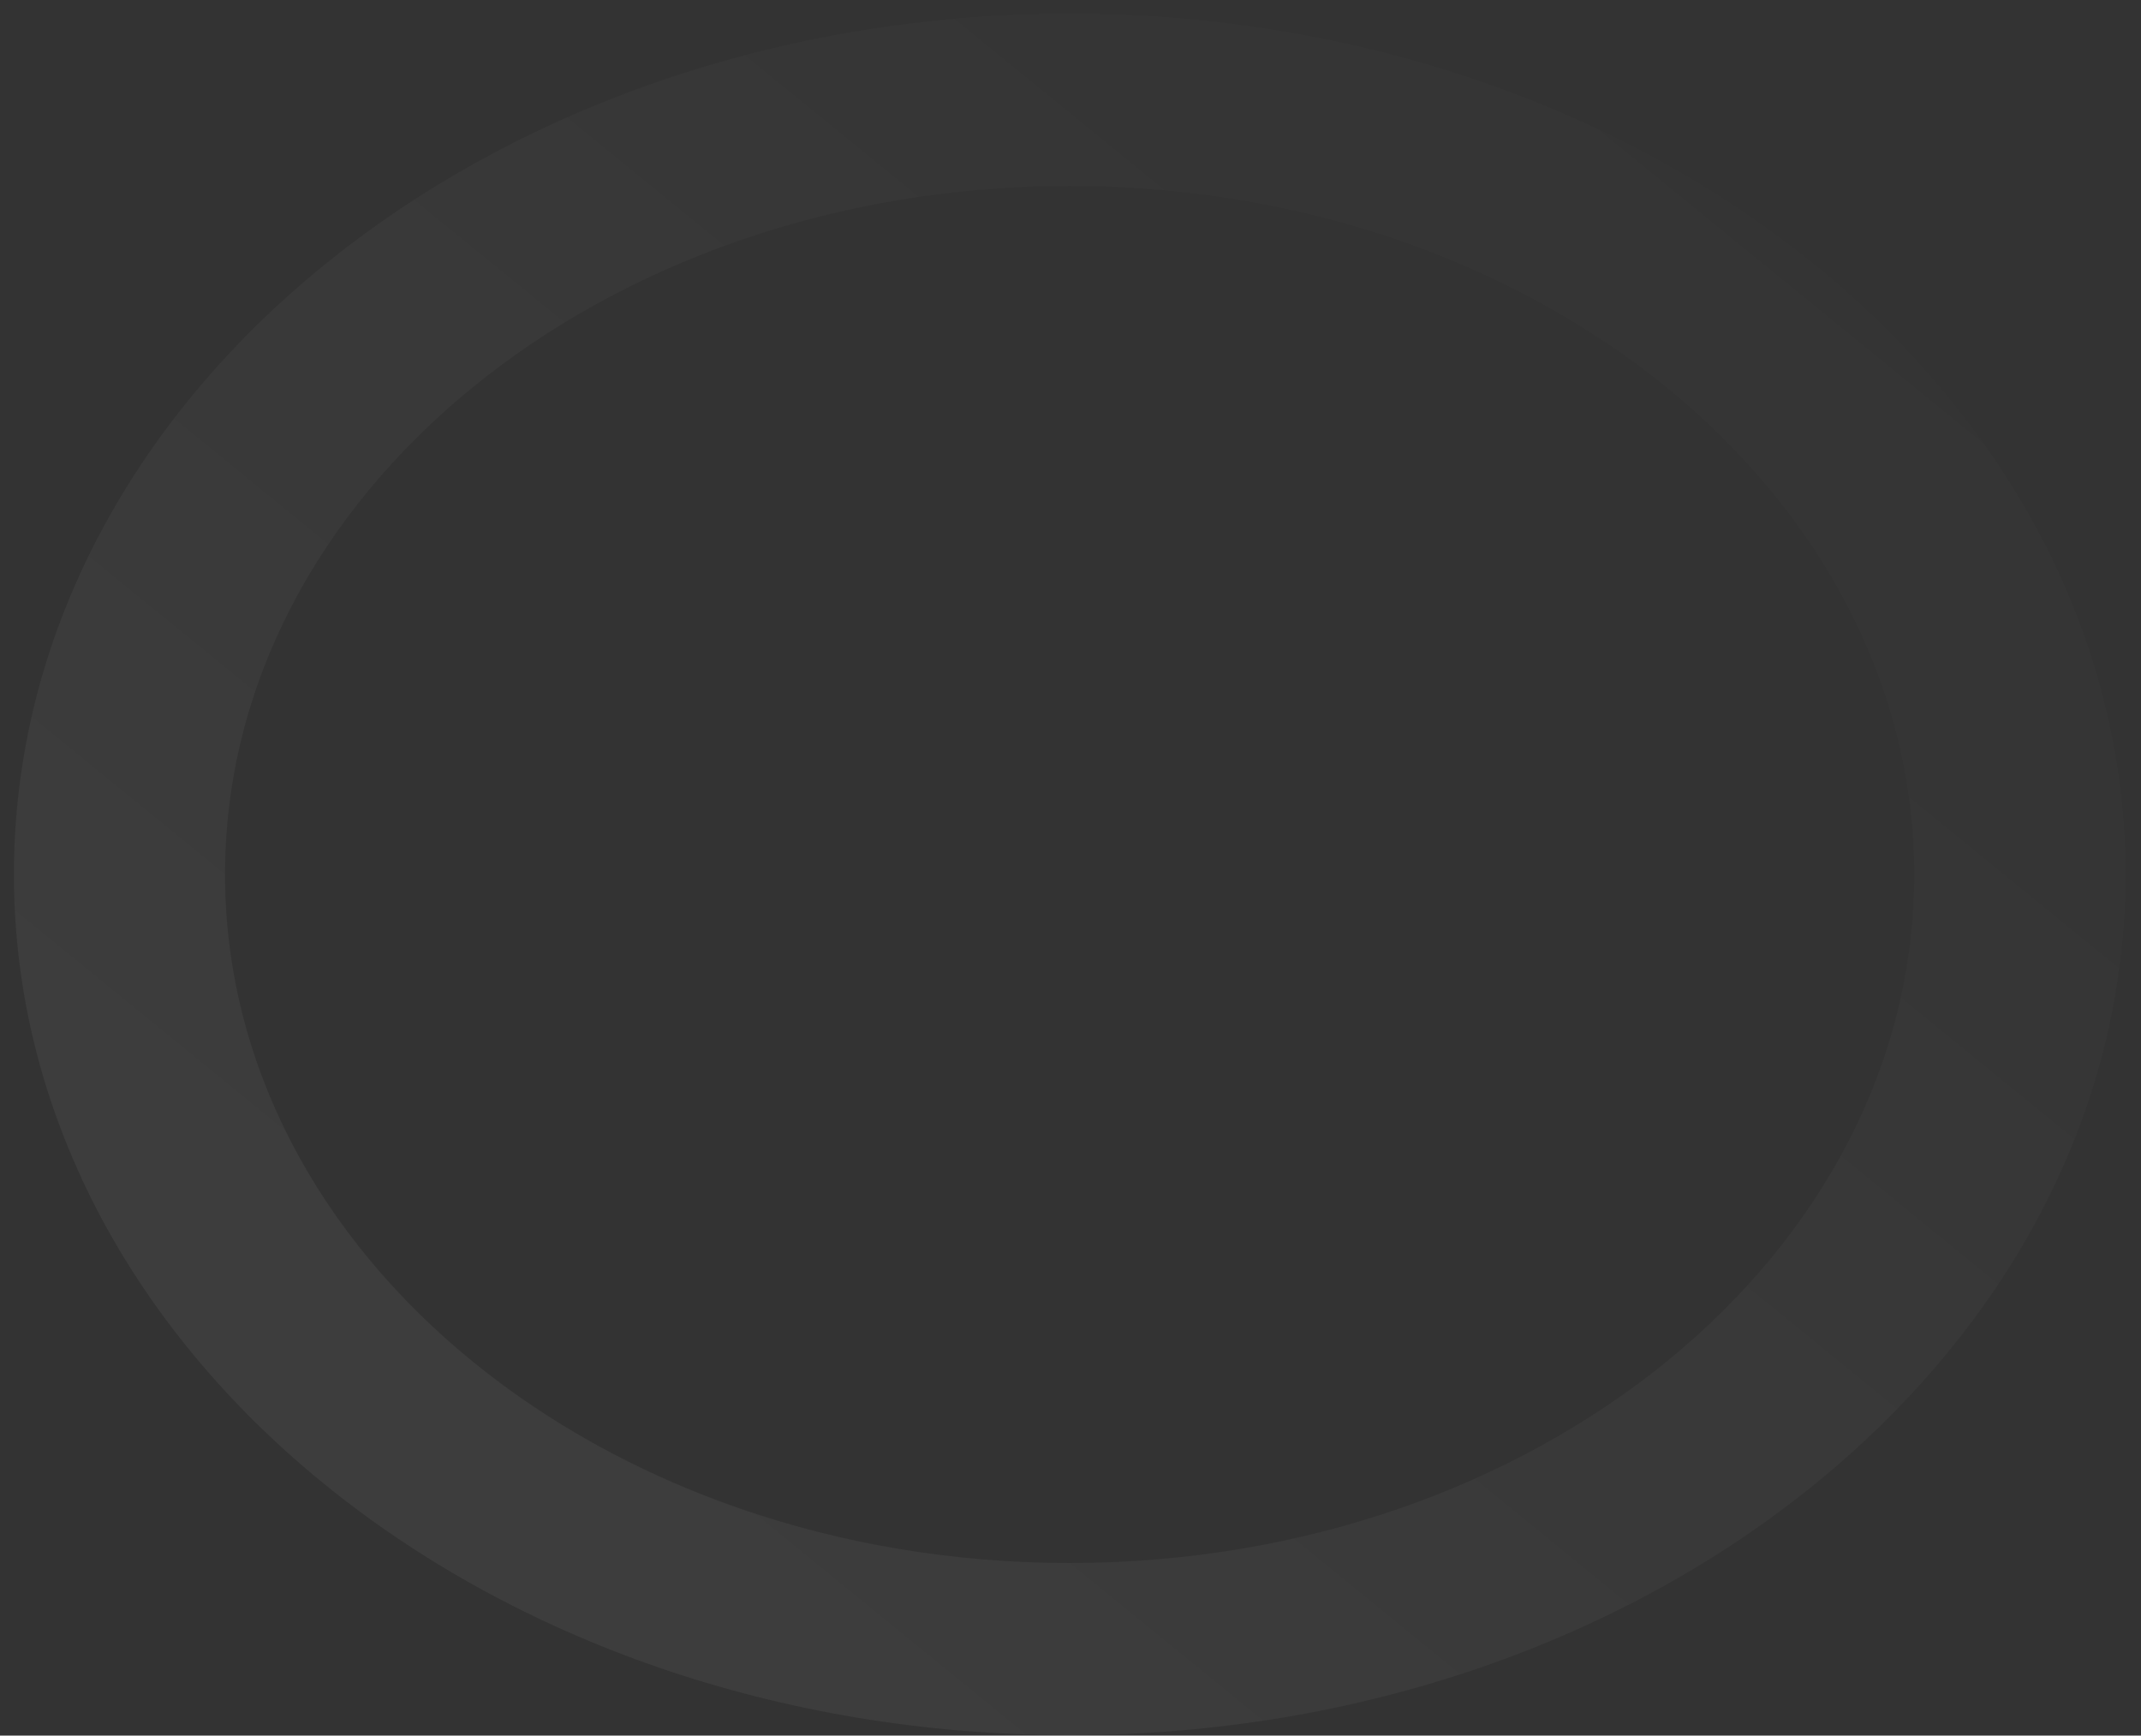 <svg width="132" height="107" viewBox="0 0 132 107" fill="none" xmlns="http://www.w3.org/2000/svg">
<rect x="0" y="0" width="132" height="107" fill="#333333" stroke="none"/>
<path opacity="0.1" d="M0.857 53.911C0.857 83.216 29.999 106.973 65.948 106.973C101.896 106.973 131.039 83.216 131.039 53.911C131.039 24.606 101.896 0.849 65.948 0.849C29.999 0.849 0.857 24.606 0.857 53.911ZM118.02 53.911C118.02 77.355 94.707 96.36 65.948 96.36C37.188 96.36 13.875 77.355 13.875 53.911C13.875 30.467 37.188 11.462 65.948 11.462C94.707 11.462 118.02 30.467 118.02 53.911Z" fill="url(#paint0_linear_63_1551)"/>
<defs>
<linearGradient id="paint0_linear_63_1551" x1="114.766" y1="2.055" x2="3.142" y2="138.985" gradientUnits="userSpaceOnUse">
<stop stop-color="white" stop-opacity="0"/>
<stop offset="1" stop-color="white" stop-opacity="0.7"/>
</linearGradient>
</defs>
</svg>
